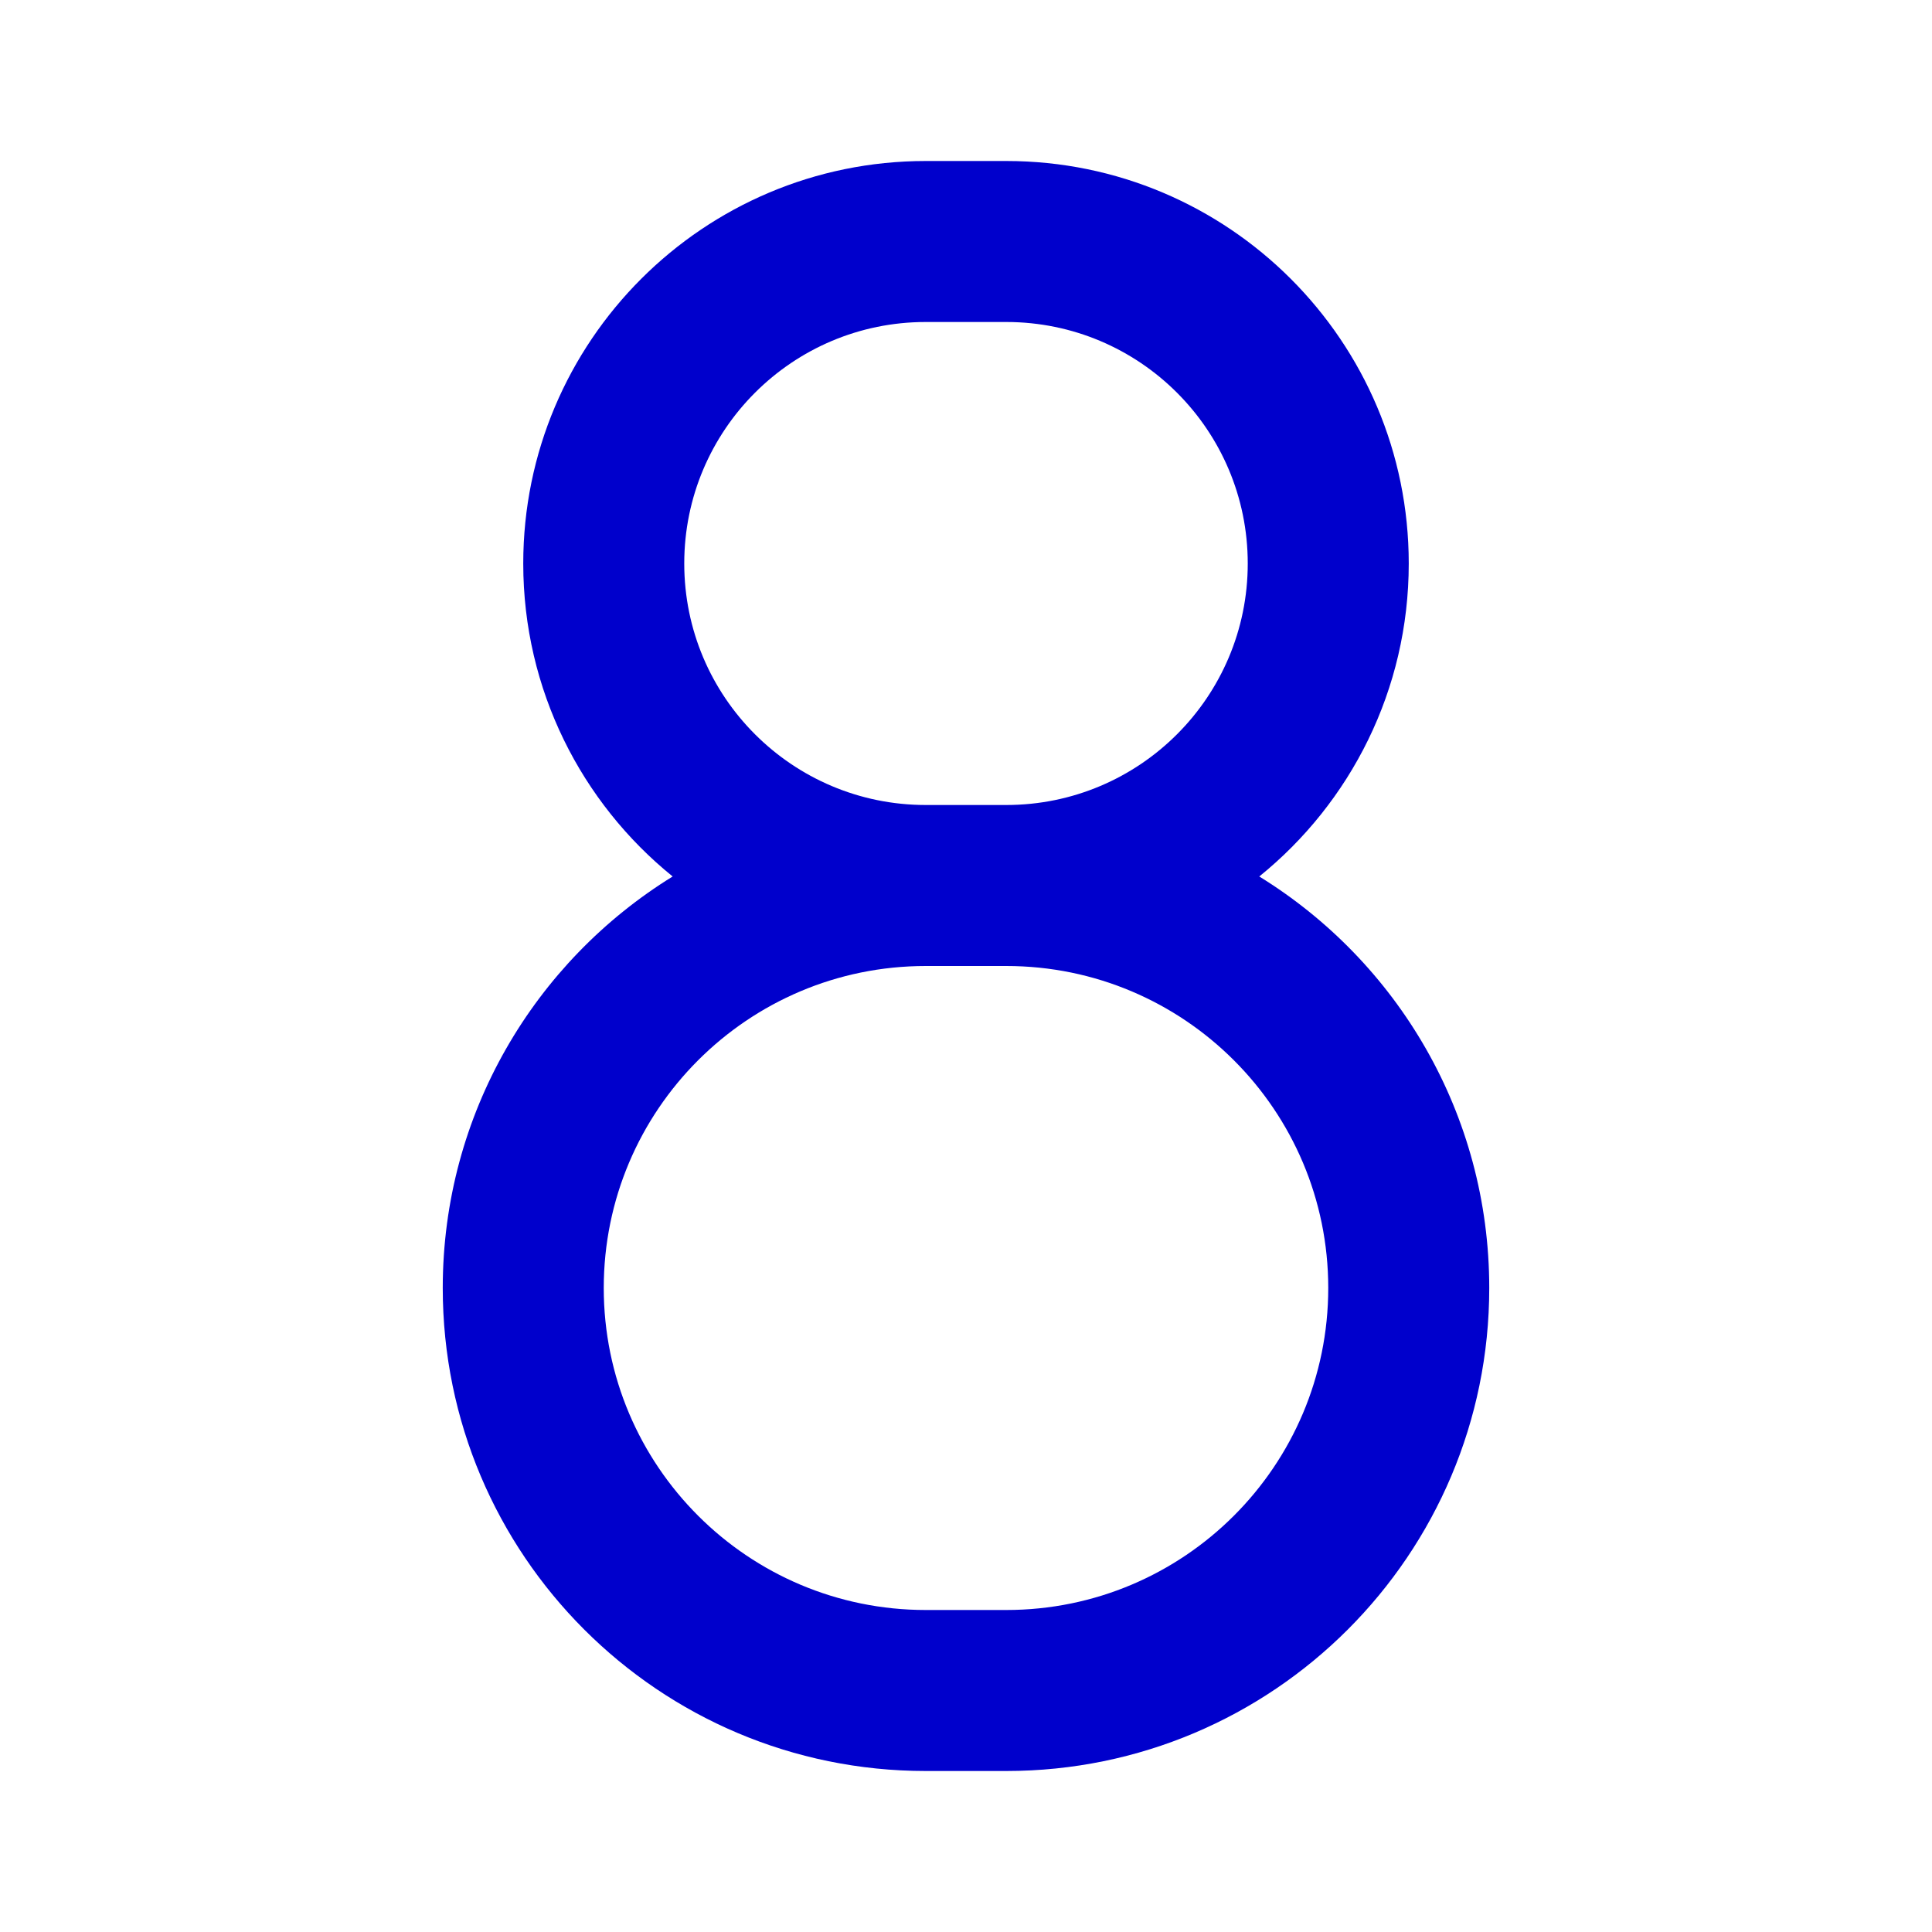 <svg width="24" height="24" viewBox="0 0 24 24" fill="none" xmlns="http://www.w3.org/2000/svg">
<path fill-rule="evenodd" clip-rule="evenodd" d="M6.5 7C6.5 4.239 8.739 2 11.5 2H12.5C15.261 2 17.5 4.239 17.5 7C17.5 8.57 16.776 9.972 15.643 10.888C17.358 11.945 18.5 13.839 18.5 16C18.5 19.314 15.814 22 12.5 22H11.5C8.186 22 5.5 19.314 5.5 16C5.5 13.839 6.643 11.945 8.356 10.888C7.224 9.972 6.5 8.57 6.5 7ZM11.5 10C9.843 10 8.5 8.657 8.5 7C8.5 5.343 9.843 4 11.5 4H12.5C14.157 4 15.5 5.343 15.5 7C15.5 8.657 14.157 10 12.5 10H11.5ZM12.5 12H11.5C9.291 12 7.5 13.791 7.5 16C7.5 18.209 9.291 20 11.5 20H12.5C14.709 20 16.5 18.209 16.5 16C16.5 13.791 14.709 12 12.5 12Z" fill="#0000CC"/>
</svg>
